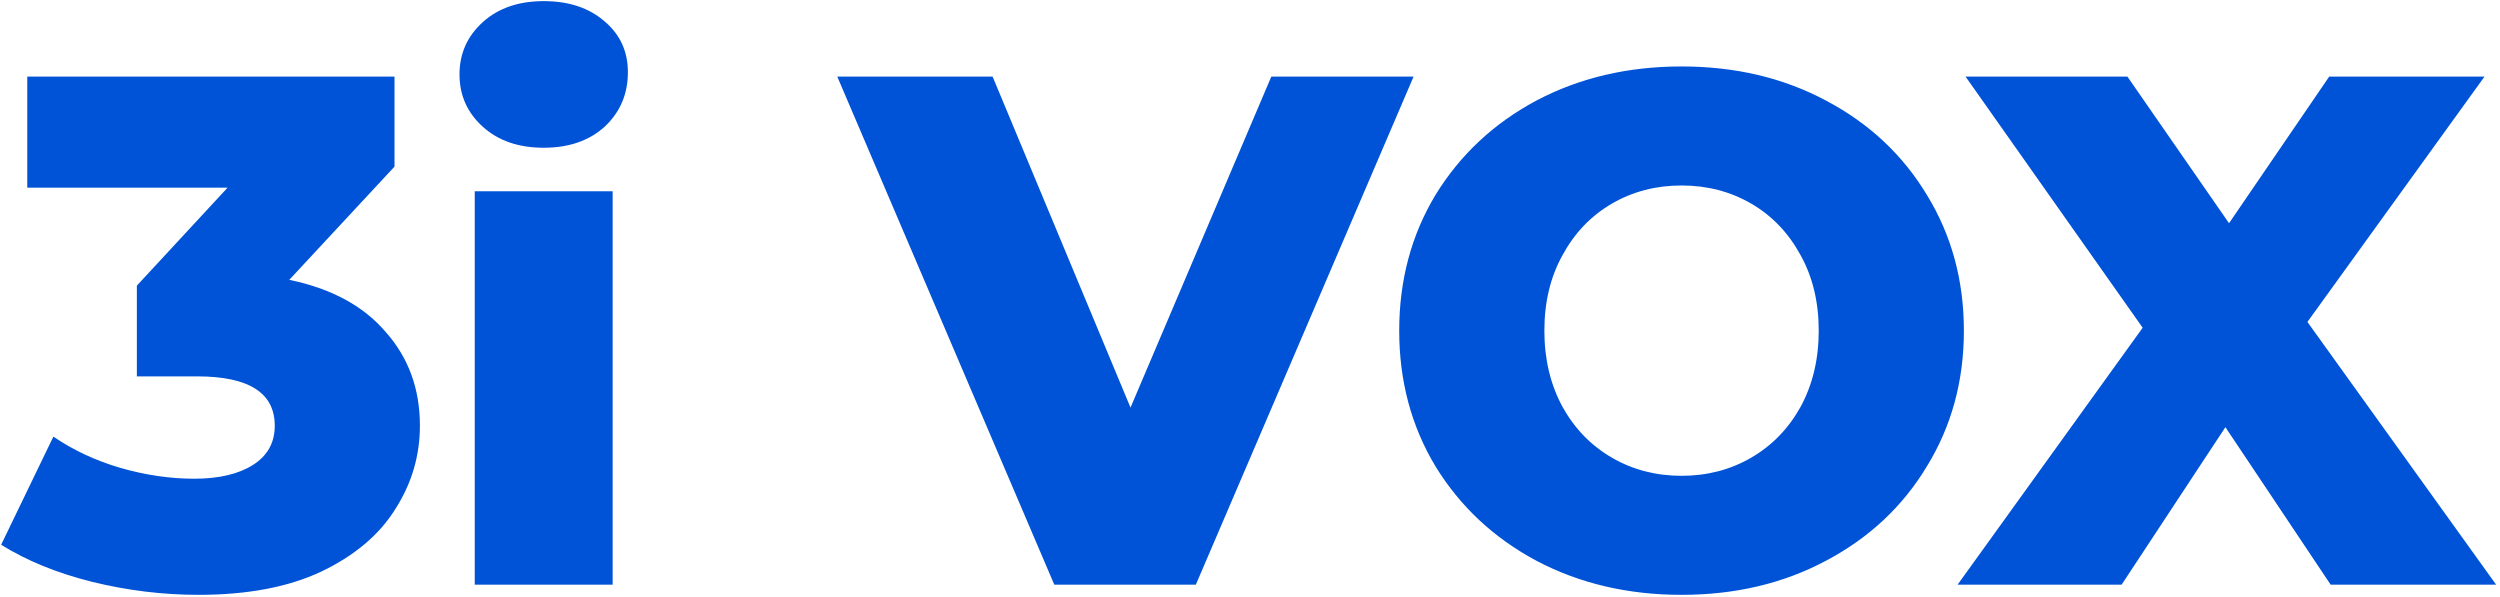 <svg width="620" height="148" viewBox="0 0 620 148" fill="none" xmlns="http://www.w3.org/2000/svg">
<path d="M71.74 69.4C82.18 71.56 90.16 75.88 95.68 82.36C101.32 88.72 104.14 96.46 104.14 105.58C104.14 113.02 102.1 119.92 98.02 126.28C94.06 132.64 87.94 137.8 79.66 141.76C71.5 145.6 61.36 147.52 49.24 147.52C40.36 147.52 31.54 146.44 22.78 144.28C14.14 142.12 6.64 139.06 0.28 135.1L13.24 108.28C18.16 111.64 23.68 114.22 29.8 116.02C36.04 117.82 42.16 118.72 48.16 118.72C54.28 118.72 59.14 117.58 62.74 115.3C66.34 113.02 68.14 109.78 68.14 105.58C68.14 97.42 61.72 93.34 48.88 93.34H33.94V70.84L56.44 46.54H6.76V19H97.84V41.32L71.74 69.4ZM117.737 47.44H151.937V145H117.737V47.44ZM134.837 36.64C128.597 36.64 123.557 34.9 119.717 31.42C115.877 27.94 113.957 23.62 113.957 18.46C113.957 13.3 115.877 8.98 119.717 5.5C123.557 2.02 128.597 0.28 134.837 0.28C141.077 0.28 146.117 1.96 149.957 5.32C153.797 8.56 155.717 12.76 155.717 17.92C155.717 23.32 153.797 27.82 149.957 31.42C146.117 34.9 141.077 36.64 134.837 36.64ZM350.566 19L296.566 145H261.466L207.646 19H246.166L280.366 101.08L315.286 19H350.566ZM417.024 147.52C403.704 147.52 391.704 144.7 381.024 139.06C370.464 133.42 362.124 125.62 356.004 115.66C350.004 105.7 347.004 94.48 347.004 82C347.004 69.52 350.004 58.3 356.004 48.34C362.124 38.38 370.464 30.58 381.024 24.94C391.704 19.3 403.704 16.48 417.024 16.48C430.344 16.48 442.284 19.3 452.844 24.94C463.524 30.58 471.864 38.38 477.864 48.34C483.984 58.3 487.044 69.52 487.044 82C487.044 94.48 483.984 105.7 477.864 115.66C471.864 125.62 463.524 133.42 452.844 139.06C442.284 144.7 430.344 147.52 417.024 147.52ZM417.024 118C423.384 118 429.144 116.5 434.304 113.5C439.464 110.5 443.544 106.3 446.544 100.9C449.544 95.38 451.044 89.08 451.044 82C451.044 74.92 449.544 68.68 446.544 63.28C443.544 57.76 439.464 53.5 434.304 50.5C429.144 47.5 423.384 46 417.024 46C410.664 46 404.904 47.5 399.744 50.5C394.584 53.5 390.504 57.76 387.504 63.28C384.504 68.68 383.004 74.92 383.004 82C383.004 89.08 384.504 95.38 387.504 100.9C390.504 106.3 394.584 110.5 399.744 113.5C404.904 116.5 410.664 118 417.024 118ZM578 145L551.9 105.94L526.16 145H485.48L531.38 81.28L487.46 19H527.6L552.8 55.36L577.64 19H616.16L572.24 79.84L619.04 145H578Z" fill="#0053D7"/>
</svg>
